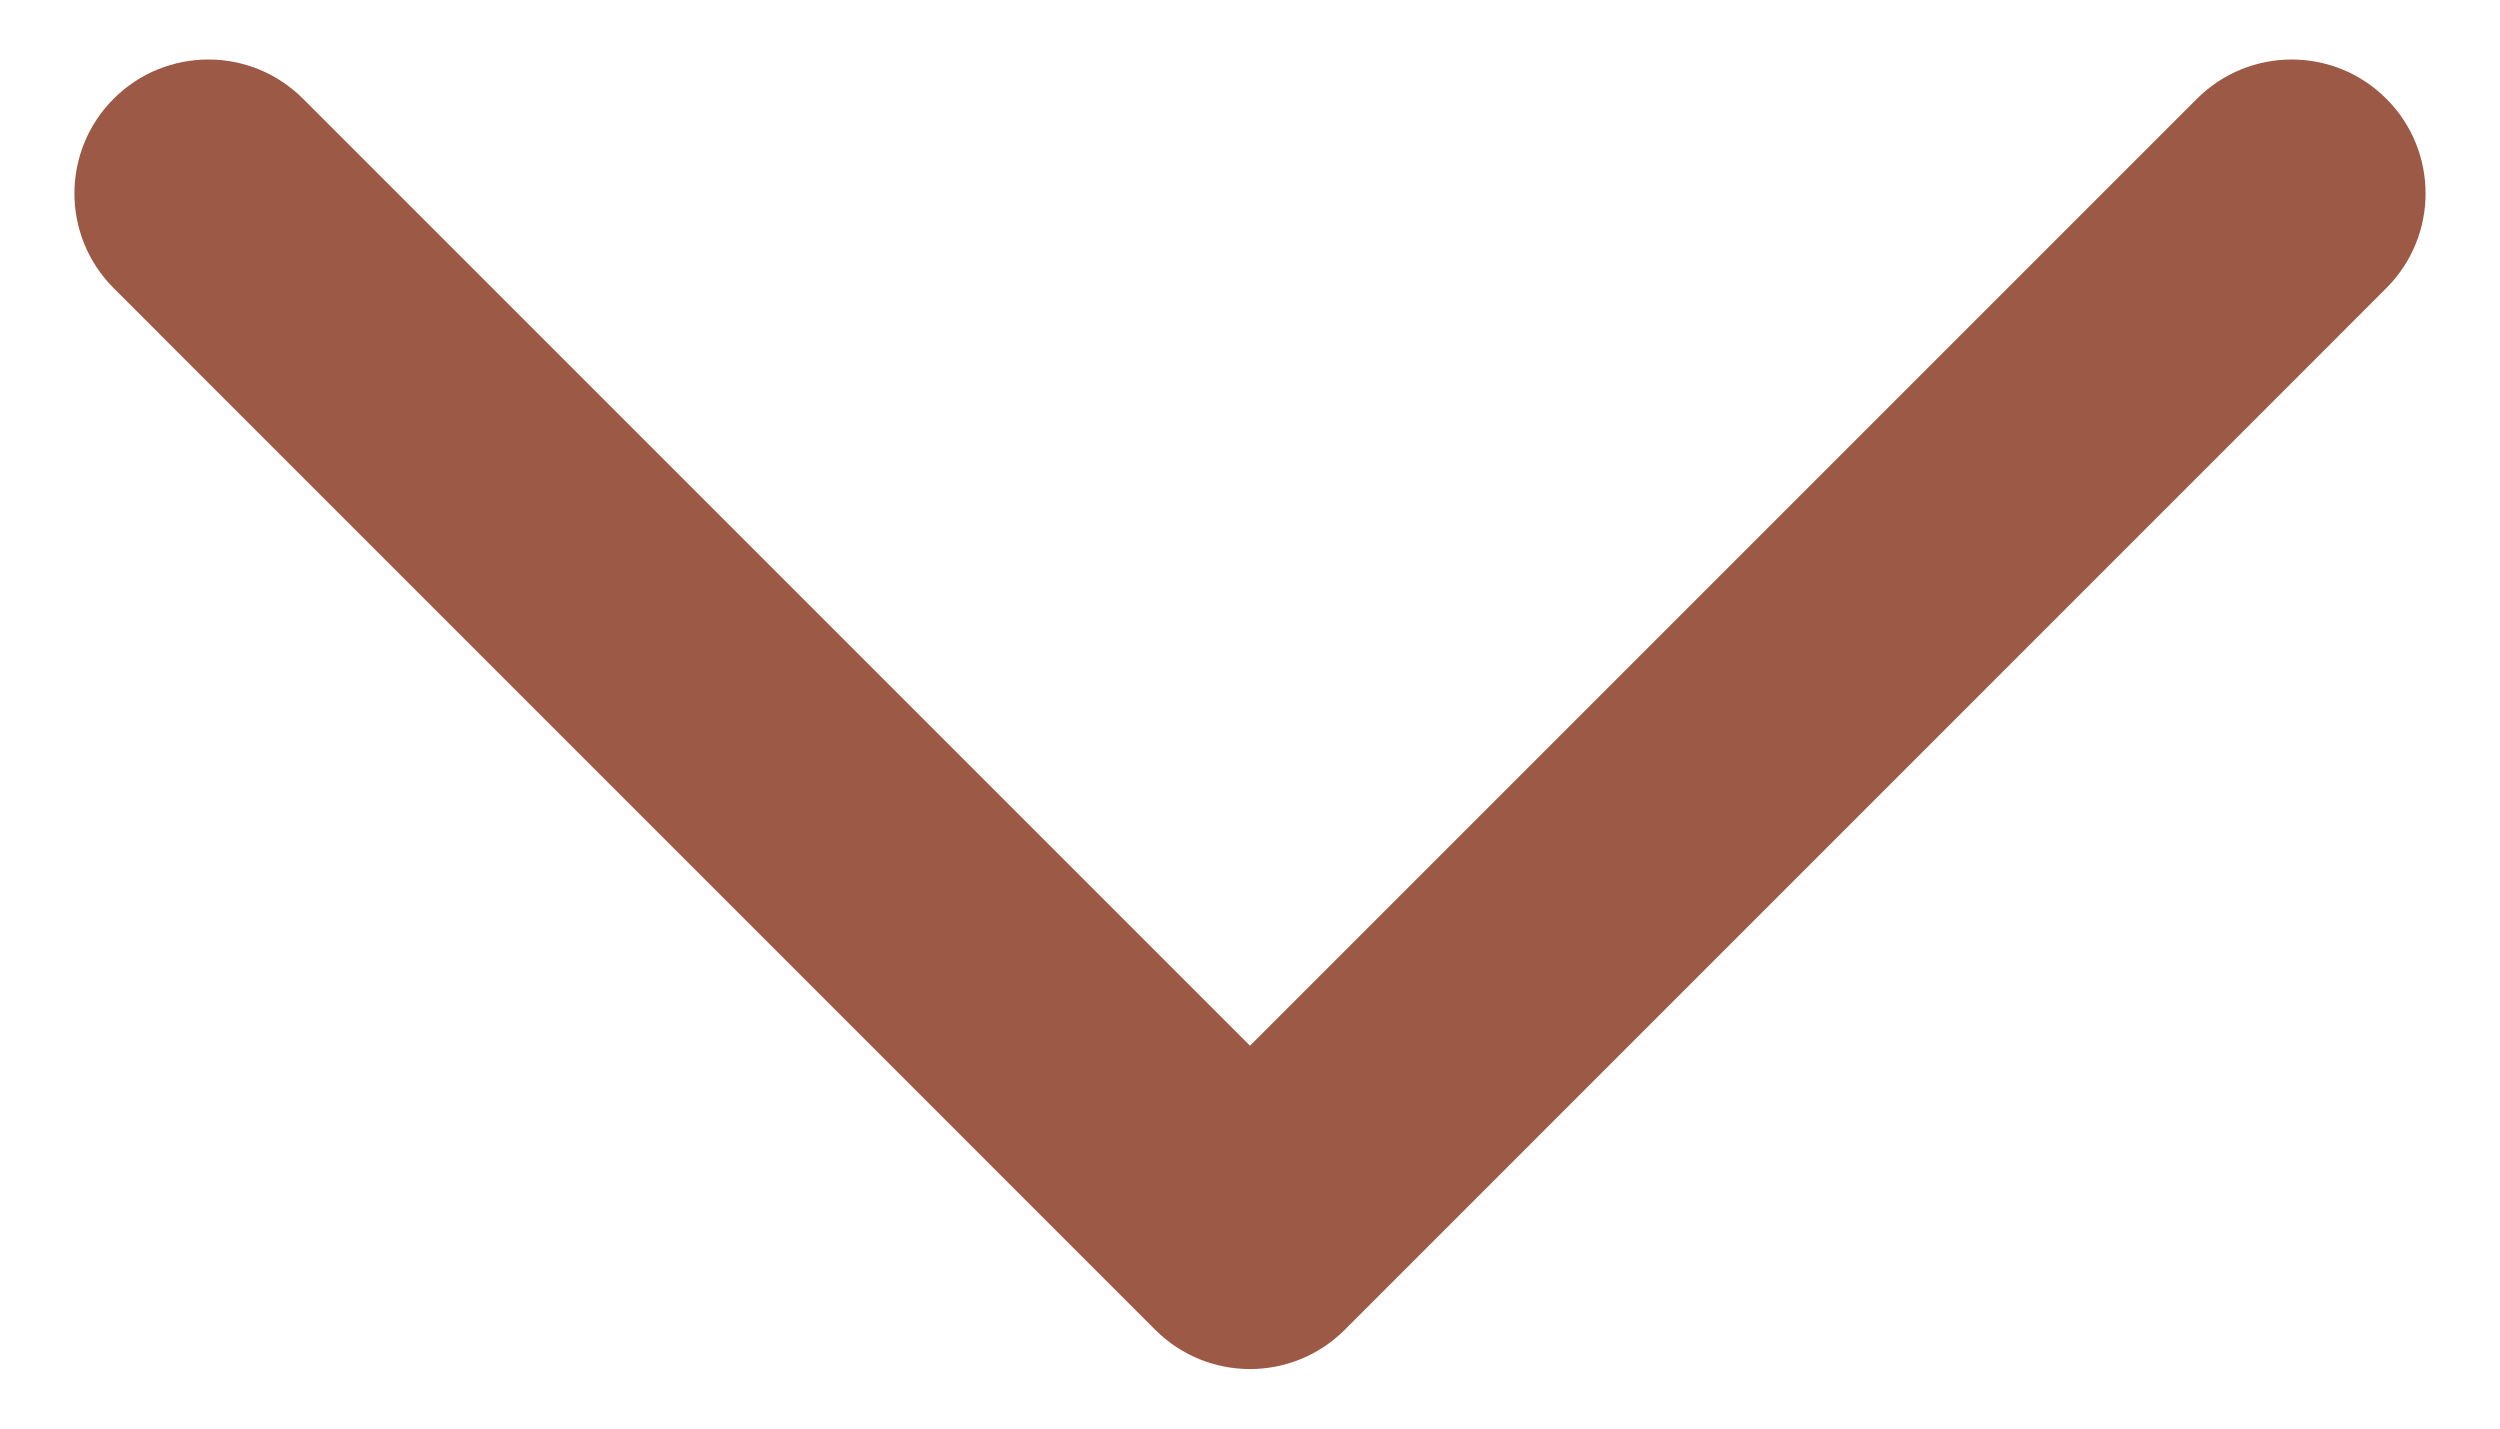 <svg width="28" height="16" viewBox="0 0 28 16" fill="none" xmlns="http://www.w3.org/2000/svg" xmlns:xlink="http://www.w3.org/1999/xlink">
<path d="M26.727,3.227C27.313,2.641 27.313,1.692 26.727,1.106C26.142,0.52 25.192,0.52 24.606,1.106L26.727,3.227ZM14,13.833L12.939,14.894C13.525,15.48 14.475,15.48 15.061,14.894L14,13.833ZM3.394,1.106C2.808,0.52 1.859,0.52 1.273,1.106C0.687,1.692 0.687,2.641 1.273,3.227L3.394,1.106ZM24.606,1.106L12.939,12.773L15.061,14.894L26.727,3.227L24.606,1.106ZM15.061,12.773L3.394,1.106L1.273,3.227L12.939,14.894L15.061,12.773Z" fill="#9C5A46"/>
</svg>
